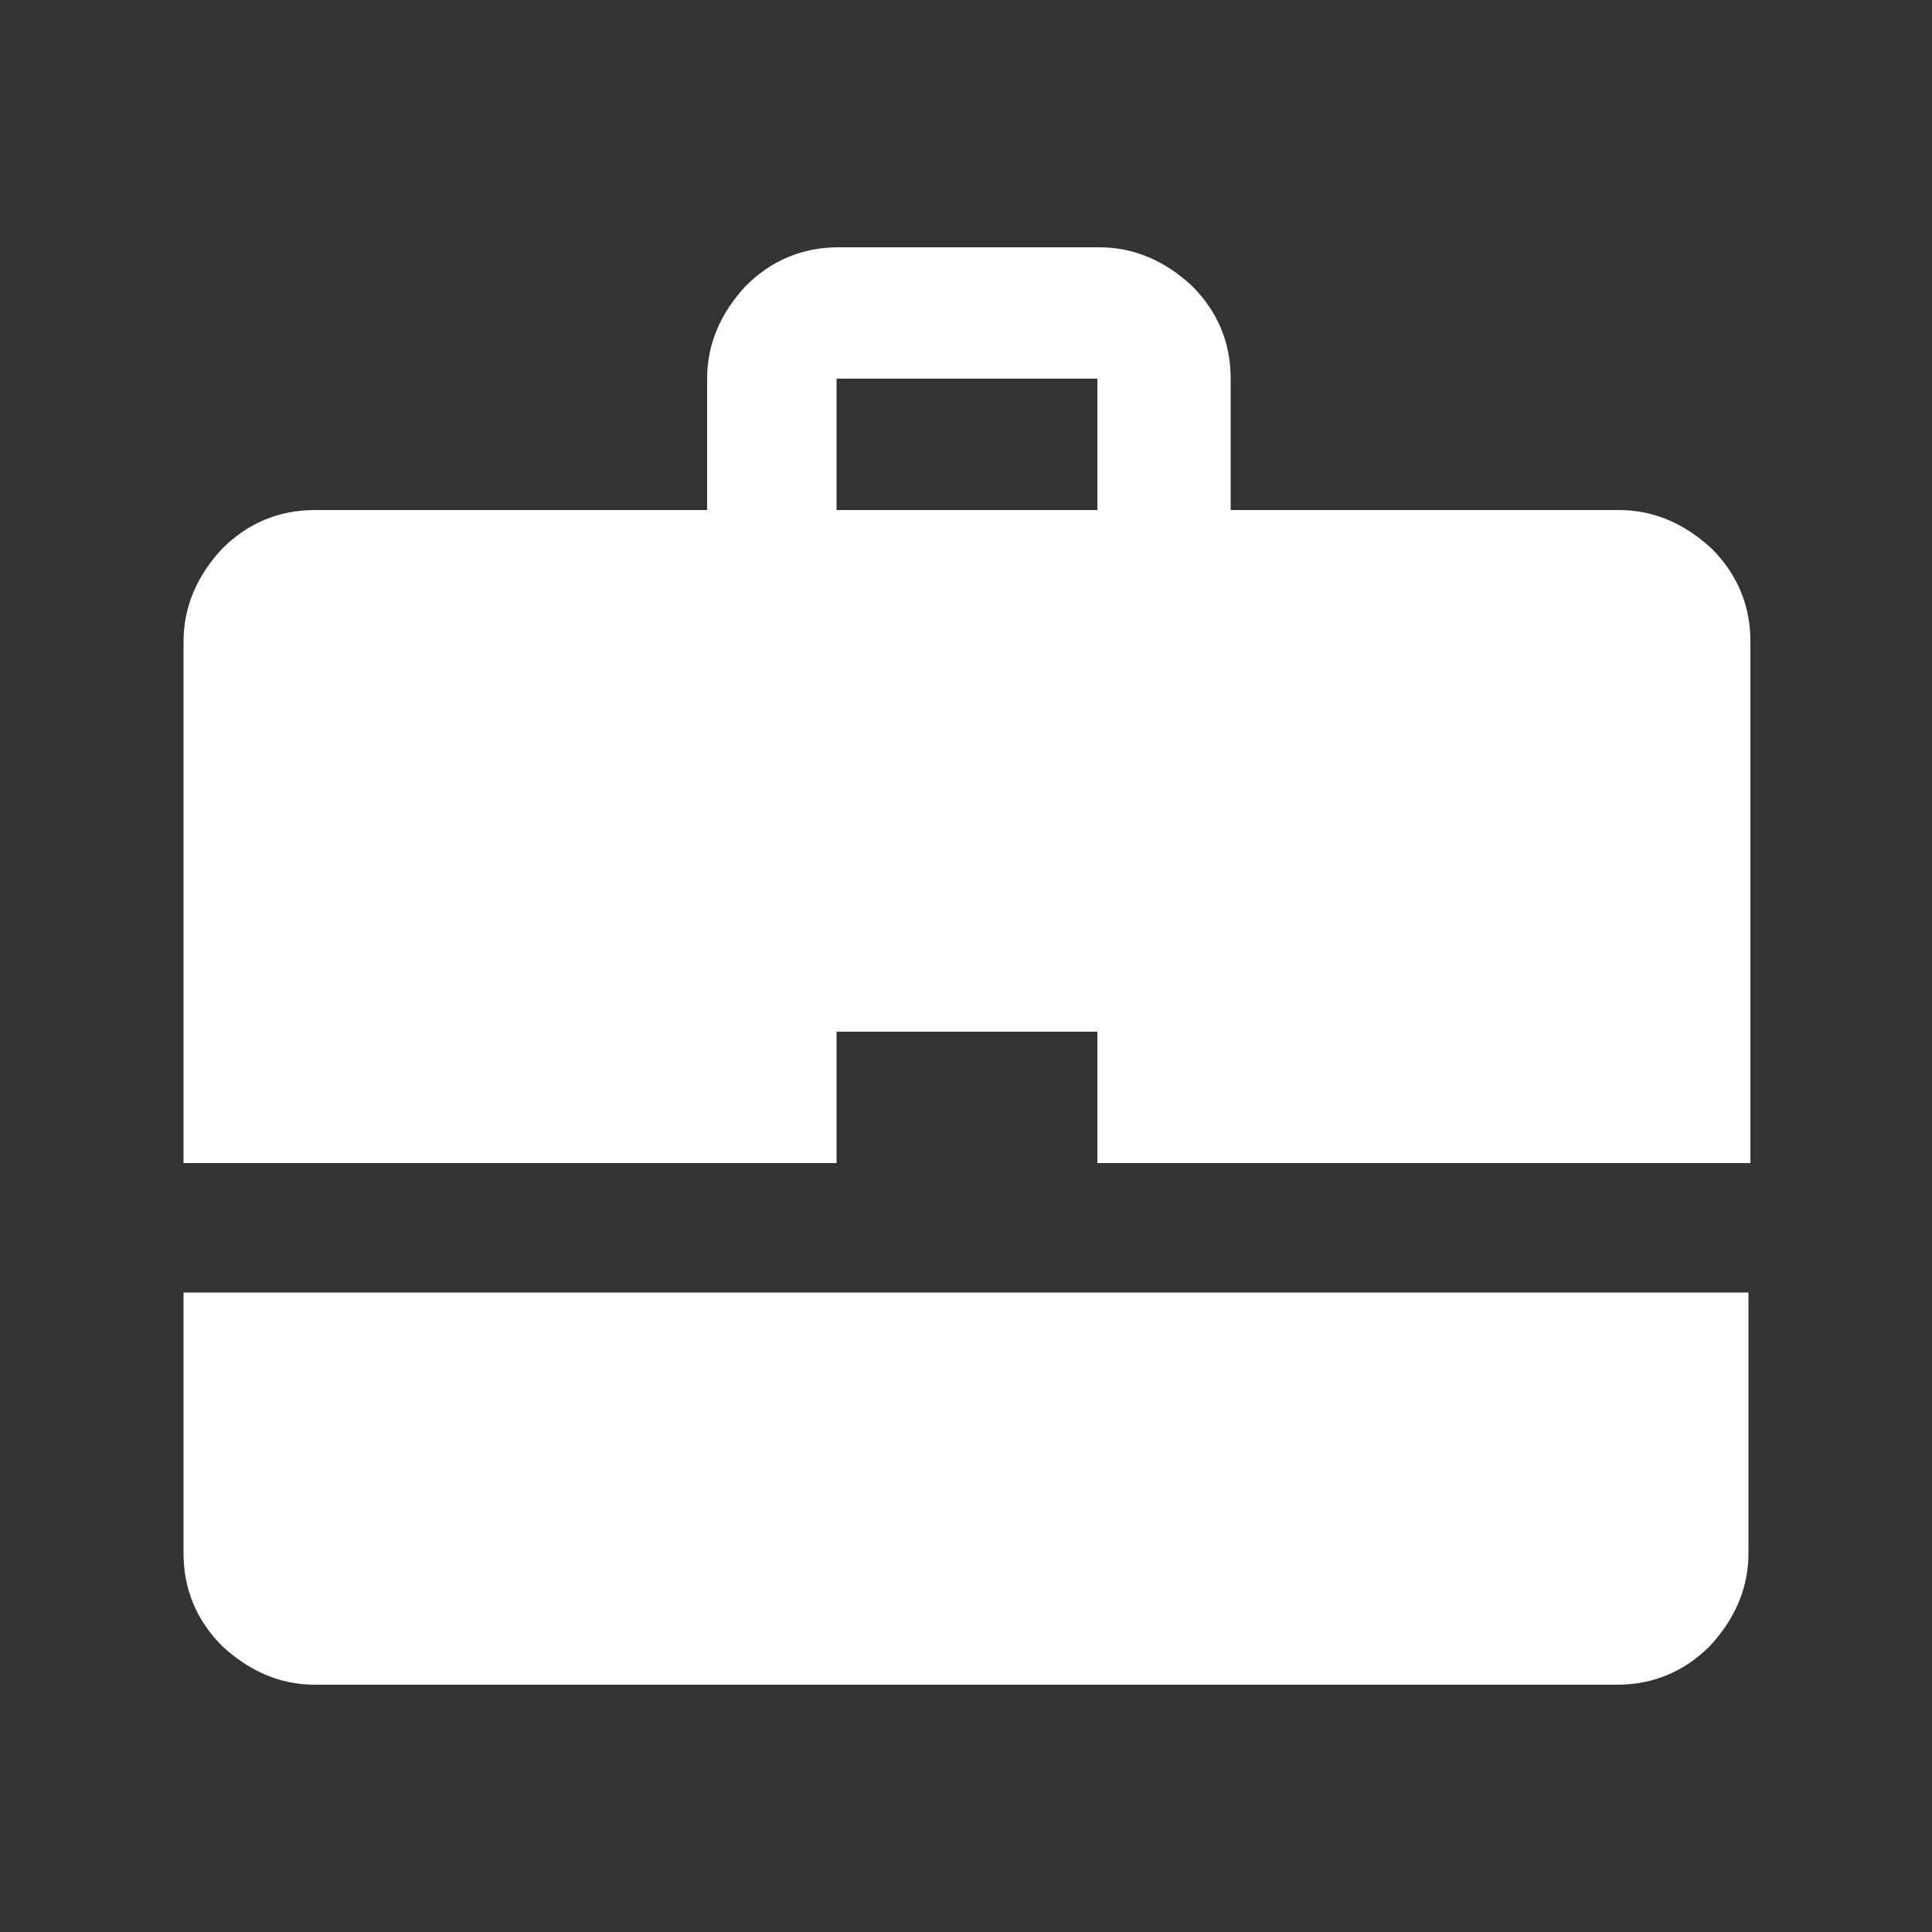 <?xml version="1.0" encoding="utf-8"?>
<!-- Generator: Adobe Illustrator 17.1.0, SVG Export Plug-In . SVG Version: 6.00 Build 0)  -->
<!DOCTYPE svg PUBLIC "-//W3C//DTD SVG 1.1//EN" "http://www.w3.org/Graphics/SVG/1.1/DTD/svg11.dtd">
<svg version="1.1" id="Layer_1" xmlns="http://www.w3.org/2000/svg" xmlns:xlink="http://www.w3.org/1999/xlink" x="0px" y="0px"
	 viewBox="0 0 100 100" enable-background="new 0 0 100 100" xml:space="preserve">
<rect x="0" y="0" width="100" height="100" fill="#333333" stroke="none"/>
<path fill="#FFFFFF" d="M63.5,26.4h20.3c1.8,0,3.4,0.7,4.8,2c1.3,1.3,2,2.9,2,4.8v27H56.8v-6.8H43.3v6.8H9.5v-27
	c0-1.8,0.7-3.4,2-4.8c1.3-1.3,2.9-2,4.8-2h20.3v-6.8c0-1.8,0.7-3.4,2-4.8c1.3-1.3,2.9-2,4.8-2h13.5c1.8,0,3.4,0.7,4.8,2
	c1.3,1.3,2,2.9,2,4.8V26.4z M90.5,66.9v13.5c0,1.8-0.7,3.4-2,4.8c-1.3,1.3-2.9,2-4.8,2H16.3c-1.8,0-3.4-0.7-4.8-2
	c-1.3-1.3-2-2.9-2-4.8V66.9H90.5z M43.3,26.4h13.5v-6.8H43.3V26.4z"/>
</svg>
